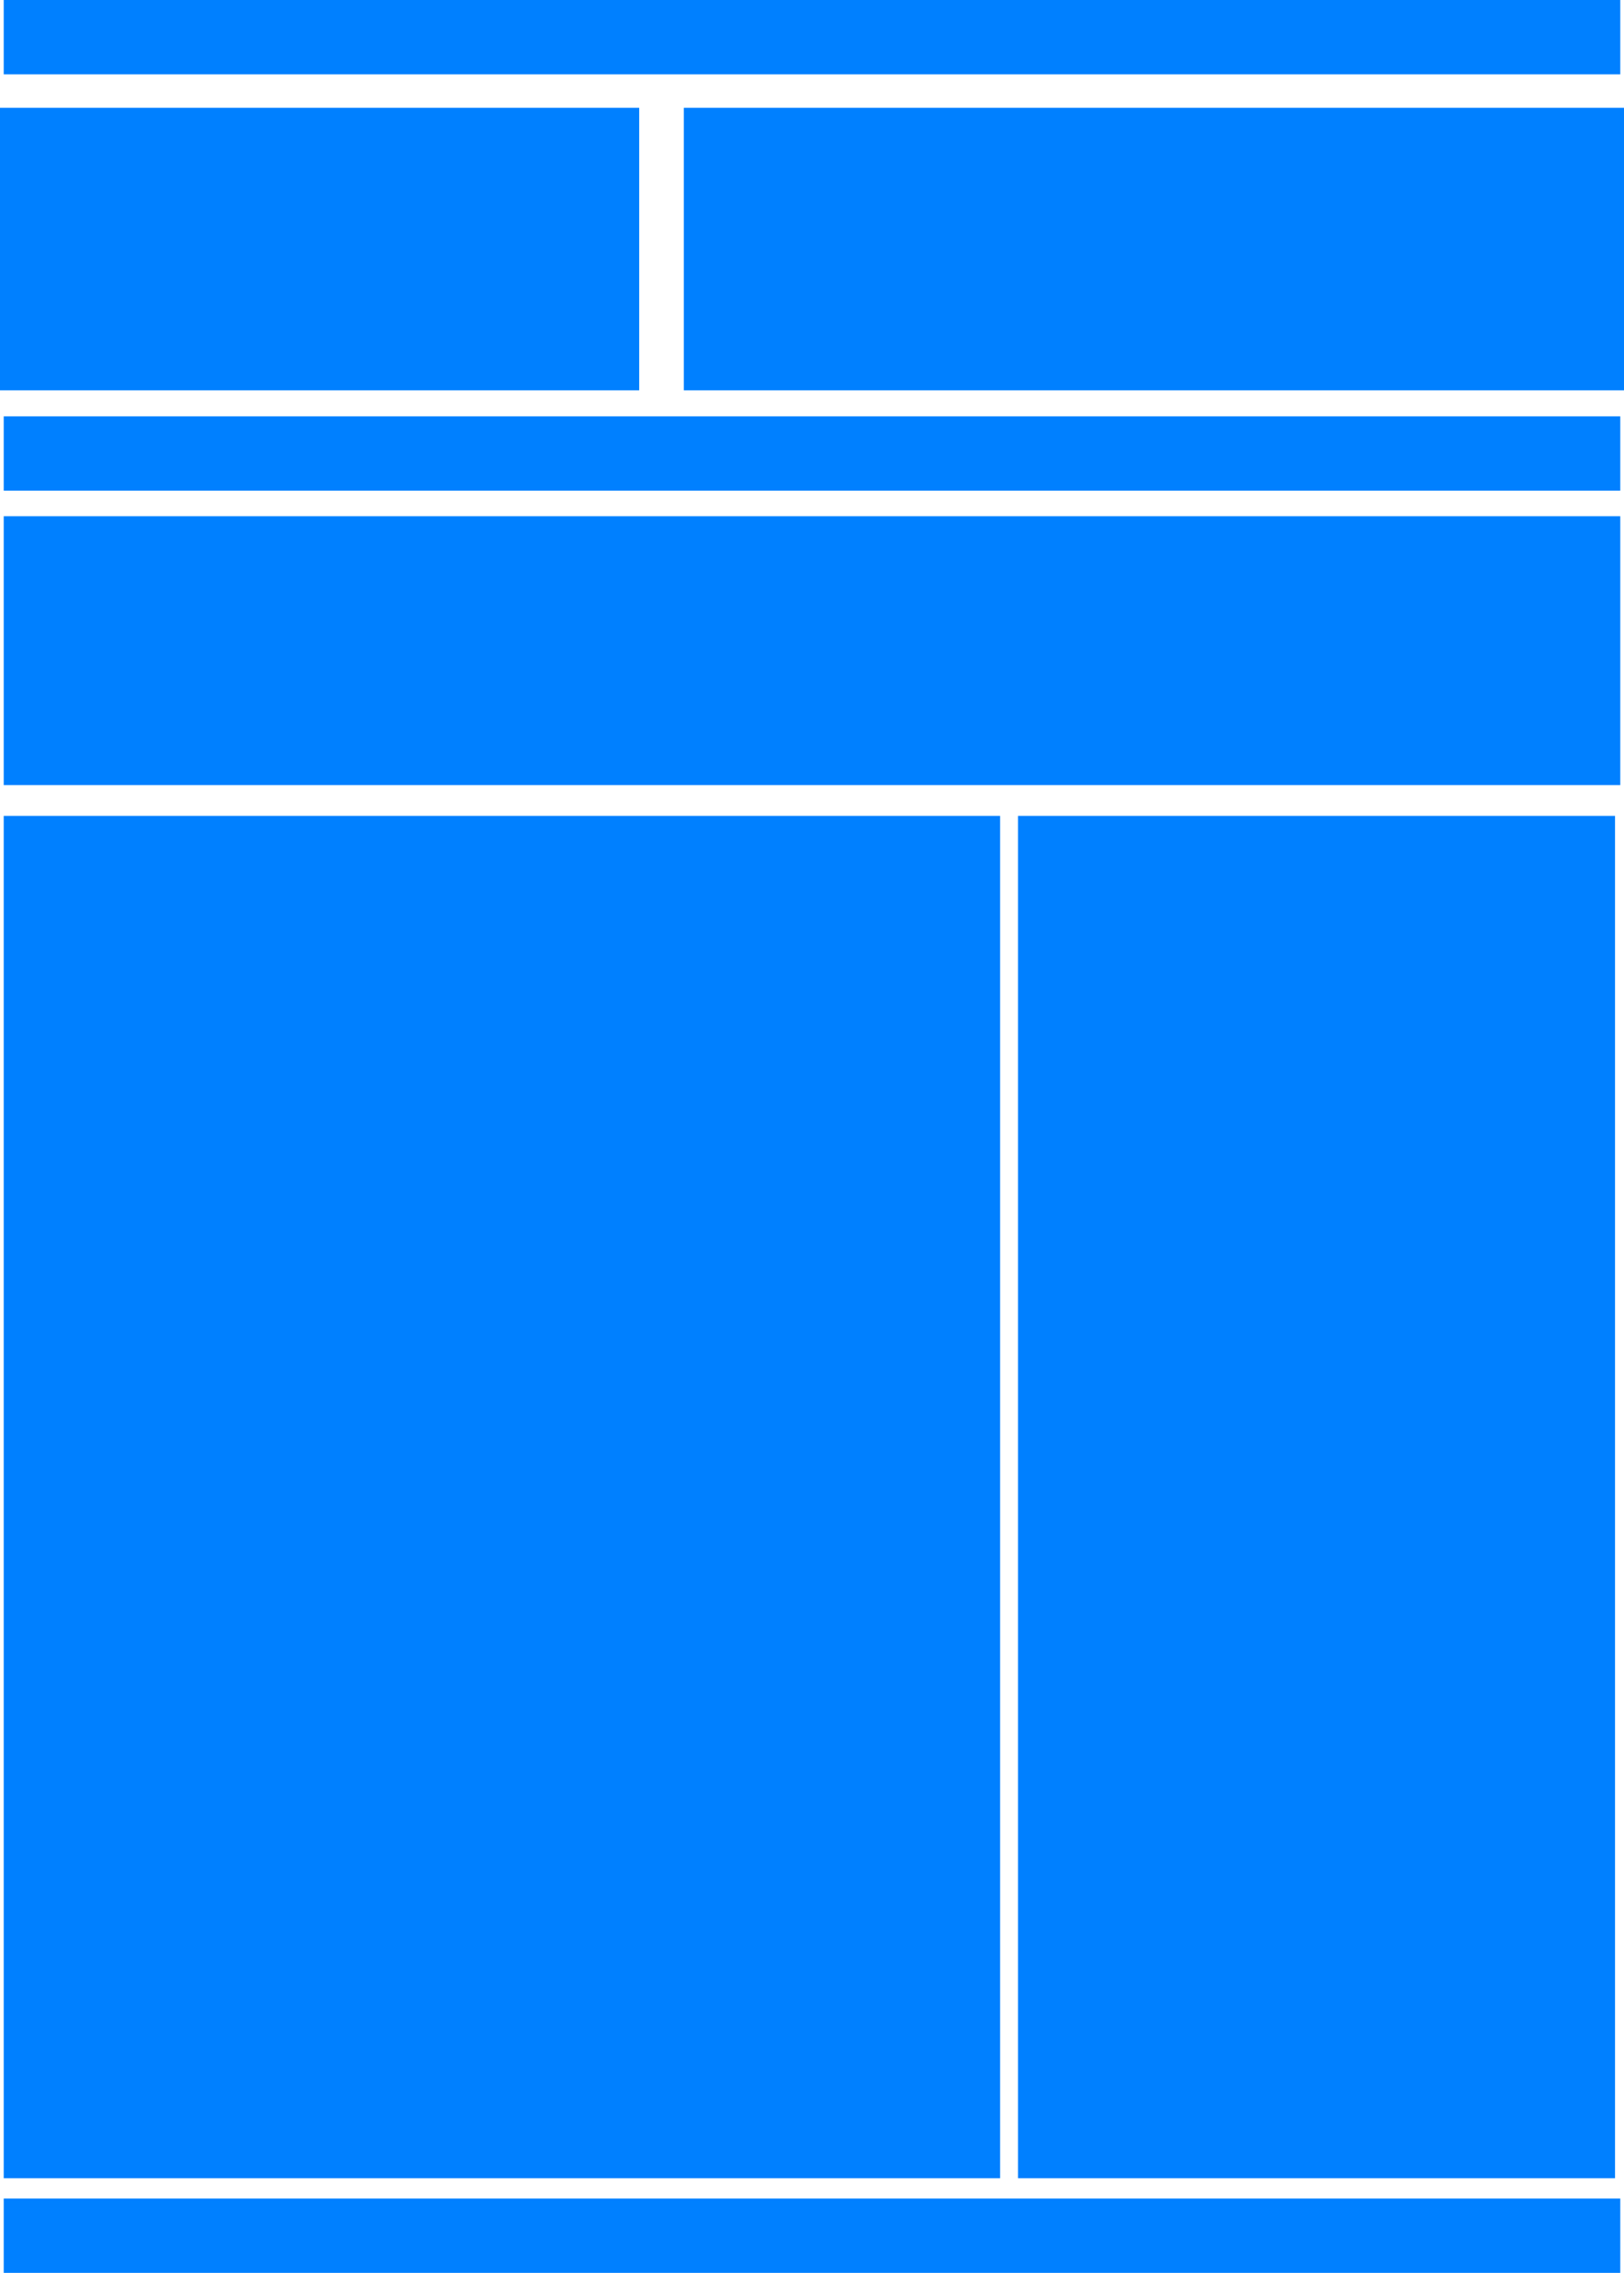 <?xml version="1.0" encoding="UTF-8" standalone="no"?>
<!-- Created with Inkscape (http://www.inkscape.org/) -->

<svg
   xmlns:dc="http://purl.org/dc/elements/1.1/"
   xmlns:cc="http://creativecommons.org/ns#"
   xmlns:rdf="http://www.w3.org/1999/02/22-rdf-syntax-ns#"
   xmlns:svg="http://www.w3.org/2000/svg"
   xmlns="http://www.w3.org/2000/svg"
   xmlns:sodipodi="http://sodipodi.sourceforge.net/DTD/sodipodi-0.dtd"
   xmlns:inkscape="http://www.inkscape.org/namespaces/inkscape"
   width="250.296"
   height="350.196"
   id="svg2"
   version="1.1"
   inkscape:version="0.48.4 r9939"
   sodipodi:docname="Documento nuevo 1">
  <defs
     id="defs4" />
  <sodipodi:namedview
     id="base"
     pagecolor="#ffffff"
     bordercolor="#666666"
     borderopacity="1.0"
     inkscape:pageopacity="0.0"
     inkscape:pageshadow="2"
     inkscape:zoom="1.4"
     inkscape:cx="130.64798"
     inkscape:cy="153.28593"
     inkscape:document-units="px"
     inkscape:current-layer="layer1"
     showgrid="false"
     fit-margin-top="0"
     fit-margin-left="0"
     fit-margin-right="0"
     fit-margin-bottom="0"
     inkscape:window-width="1278"
     inkscape:window-height="976"
     inkscape:window-x="0"
     inkscape:window-y="0"
     inkscape:window-maximized="1" />
  <g
     inkscape:label="Capa 1"
     inkscape:groupmode="layer"
     id="layer1"
     transform="translate(-233.155,-268.983)">
    <rect
       style="fill:#0080ff;fill-opacity:1;stroke:none"
       id="rect2985"
       width="249.15"
       height="11.455"
       x="233.727"
       y="268.983" />
    <rect
       y="285.593"
       x="233.155"
       height="43.53"
       width="98.515"
       id="rect3755"
       style="fill:#0080ff;fill-opacity:1;stroke:none" />
    <rect
       style="fill:#0080ff;fill-opacity:1;stroke:none"
       id="rect3757"
       width="144.908"
       height="43.53"
       x="338.542"
       y="285.593" />
    <rect
       y="333.132"
       x="233.727"
       height="11.455"
       width="249.15"
       id="rect3761"
       style="fill:#0080ff;fill-opacity:1;stroke:none" />
    <rect
       style="fill:#0080ff;fill-opacity:1;stroke:none"
       id="rect3763"
       width="249.15"
       height="41.425"
       x="233.727"
       y="348.522" />
    <rect
       y="394.692"
       x="233.727"
       height="209.906"
       width="153.57"
       id="rect3765"
       style="fill:#0080ff;fill-opacity:1;stroke:none" />
    <rect
       style="fill:#0080ff;fill-opacity:1;stroke:none"
       id="rect3767"
       width="92.01"
       height="209.906"
       x="390.058"
       y="394.692" />
    <rect
       style="fill:#0080ff;fill-opacity:1;stroke:none"
       id="rect3769"
       width="249.15"
       height="11.455"
       x="233.727"
       y="607.724" />
  </g>
</svg>
